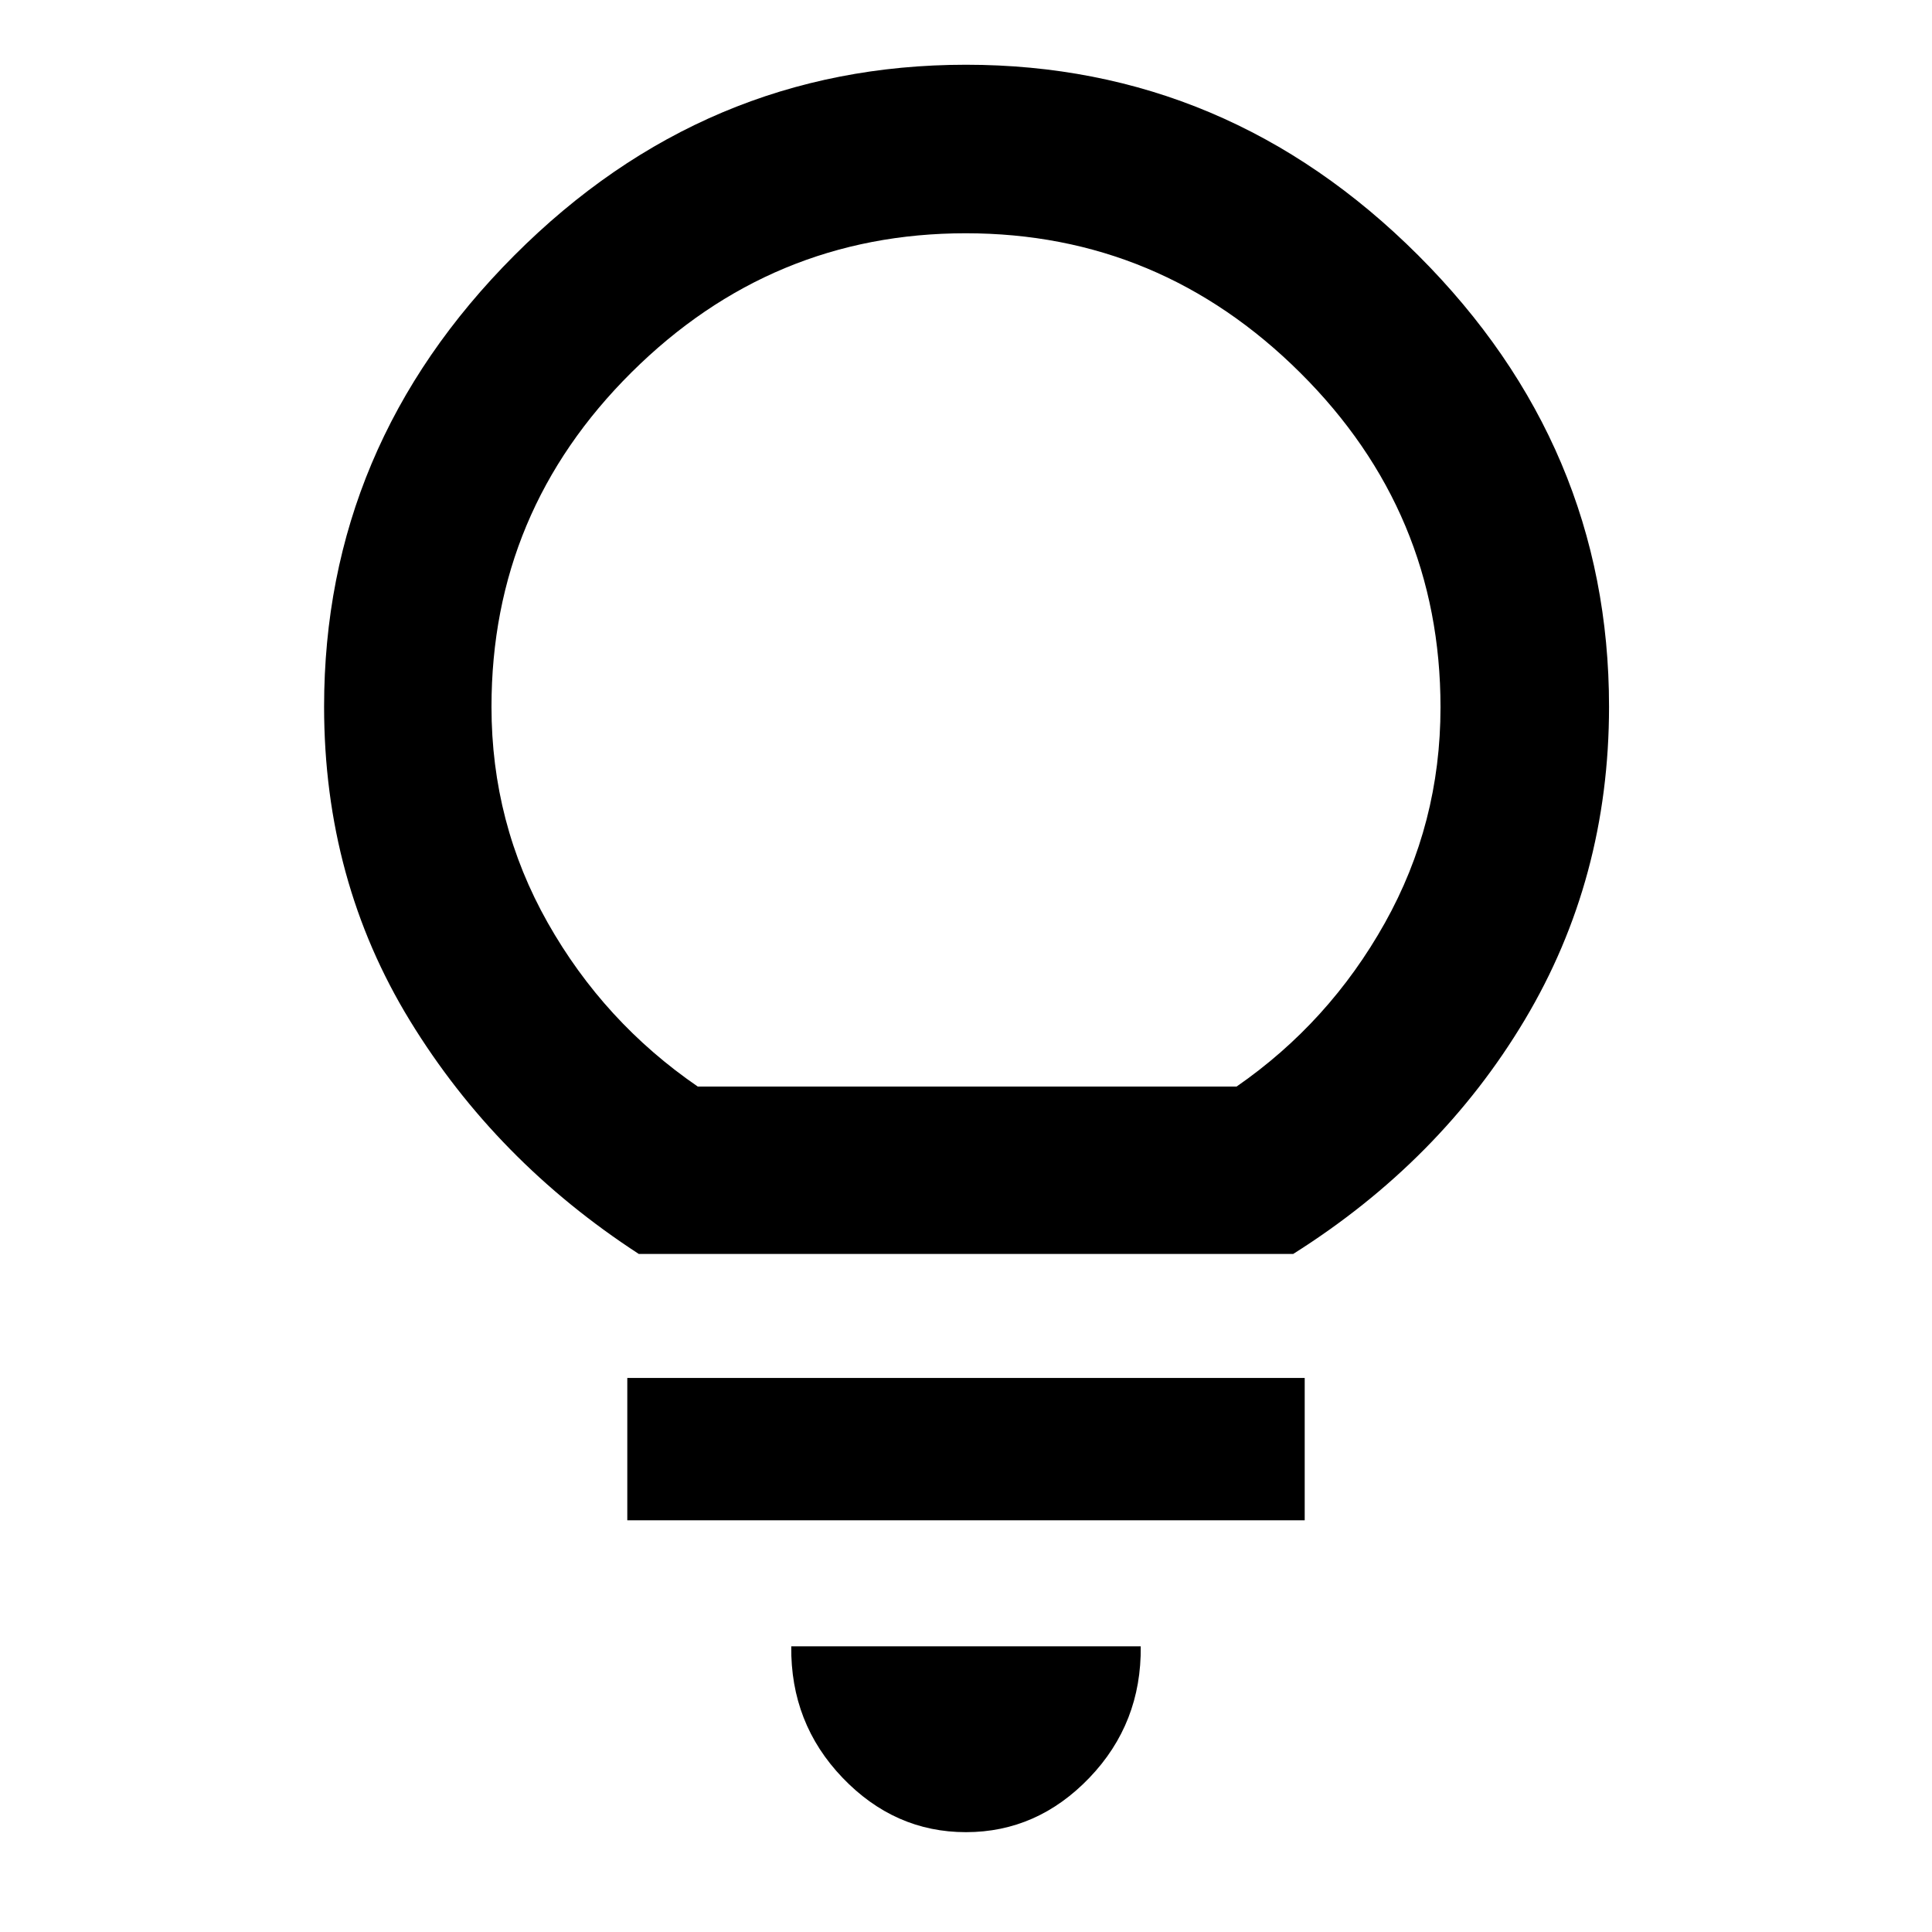 <svg xmlns="http://www.w3.org/2000/svg" height="48" viewBox="0 -960 960 960" width="48"><path d="M479.98-49.61q-35.41 0-61.33-27.04-25.91-27.05-25.48-65.31h173.66q.43 38.26-25.5 65.31-25.94 27.04-61.35 27.04ZM311.7-204.57v-70.73h336.6v70.73H311.7Zm5.73-132.34q-71-46.13-113.69-115.85-42.7-69.71-42.7-156.11 0-129.52 94.54-224.24 94.53-94.72 224.43-94.72t224.71 94.72q94.8 94.72 94.8 224.24 0 85.55-41.91 155.69T642.57-336.91H317.43Zm29.3-83.18h267.71q46.01-31.86 73.68-81.27 27.66-49.4 27.66-107.19 0-96.93-69.7-166.23-69.7-69.31-166.2-69.31-96.49 0-166.08 69.11-69.58 69.1-69.58 166.17 0 57.87 27.93 107.3 27.94 49.42 74.58 81.42Zm133.27 0Z"/></svg>